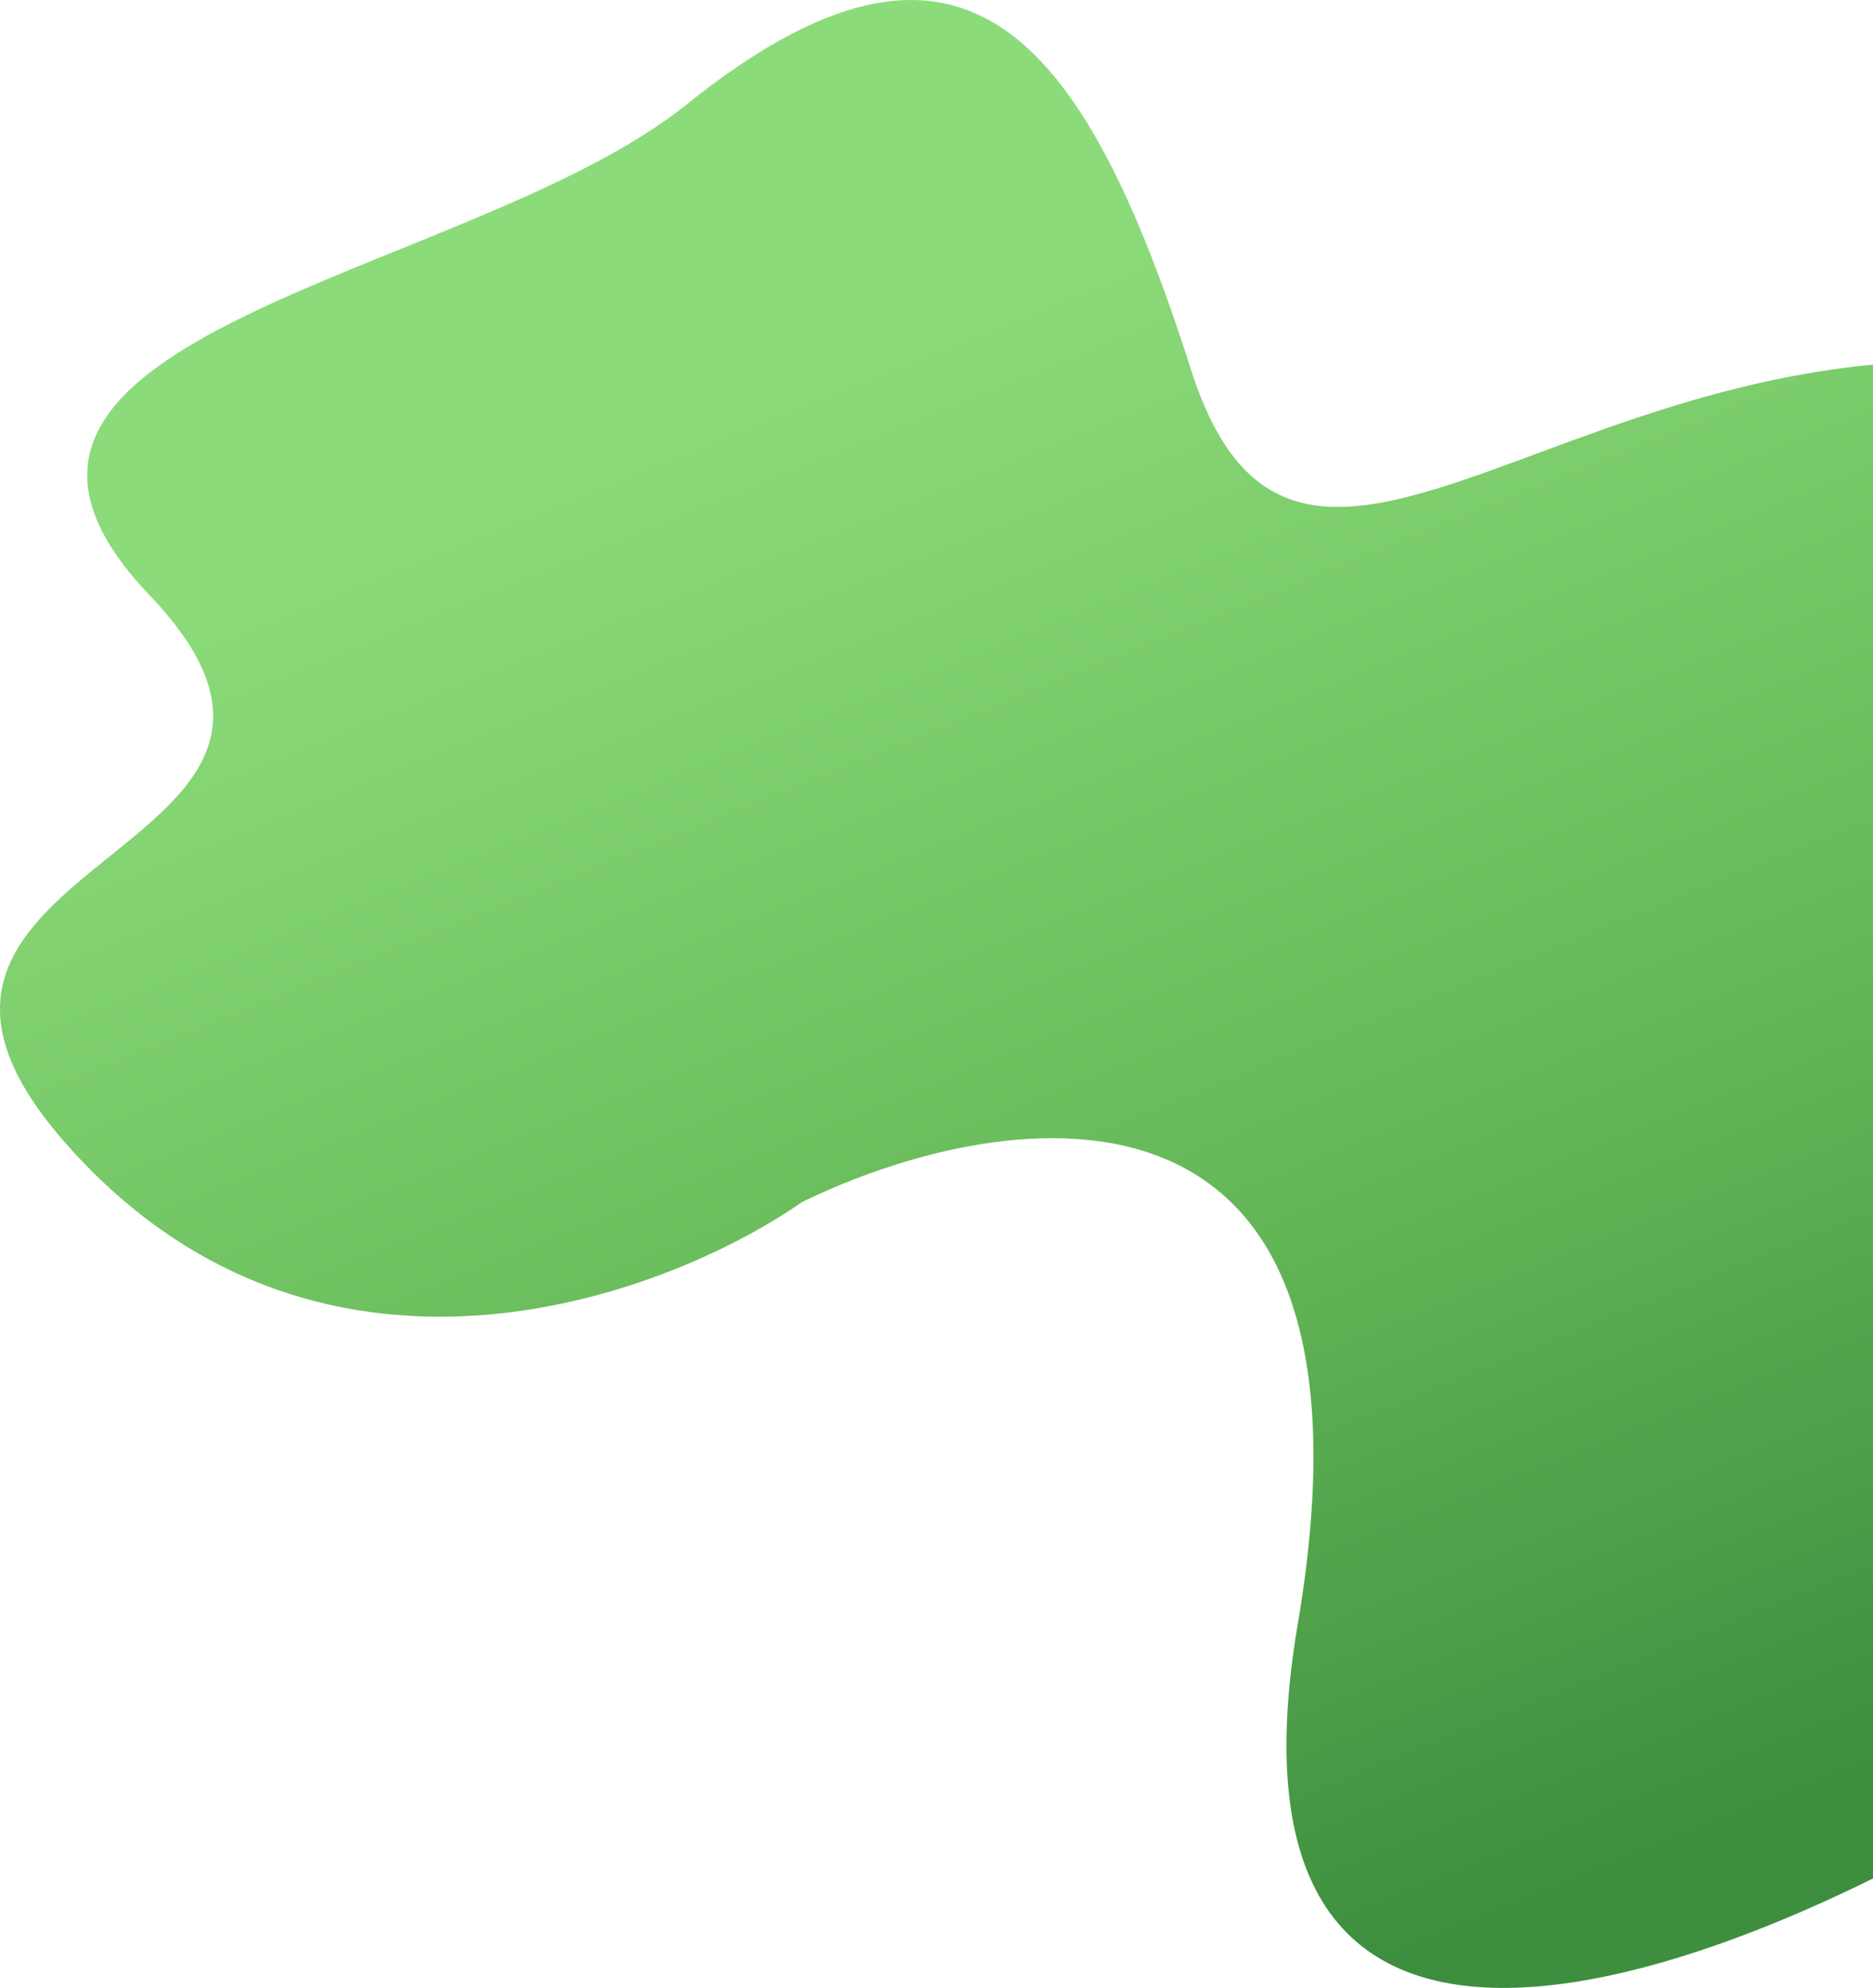 <svg width="609" height="646" viewBox="0 0 609 646" fill="none" xmlns="http://www.w3.org/2000/svg">
<path d="M20.539 370.595C-60.486 277.49 129.953 278.676 48.632 193.429C-32.689 108.182 152.131 90.984 223.102 34.054C311.816 -37.109 351.738 8.85 387.223 120.042C422.709 231.234 515.859 97.063 669.629 120.042C823.4 143.022 753.168 320.188 780.521 423.967C802.404 506.99 715.711 559.868 669.629 575.93C573.769 638.197 390.033 715.735 421.97 527.746C453.907 339.758 327.834 357.993 260.806 390.61C214.477 422.732 101.564 463.7 20.539 370.595Z" fill="url(#paint0_linear_1_14)"/>
<defs>
<linearGradient id="paint0_linear_1_14" x1="226" y1="131.5" x2="434" y2="646" gradientUnits="userSpaceOnUse">
<stop stop-color="#8CDB7B"/>
<stop offset="0.552" stop-color="#65B857"/>
<stop offset="1" stop-color="#3D8E3F"/>
</linearGradient>
</defs>
</svg>
